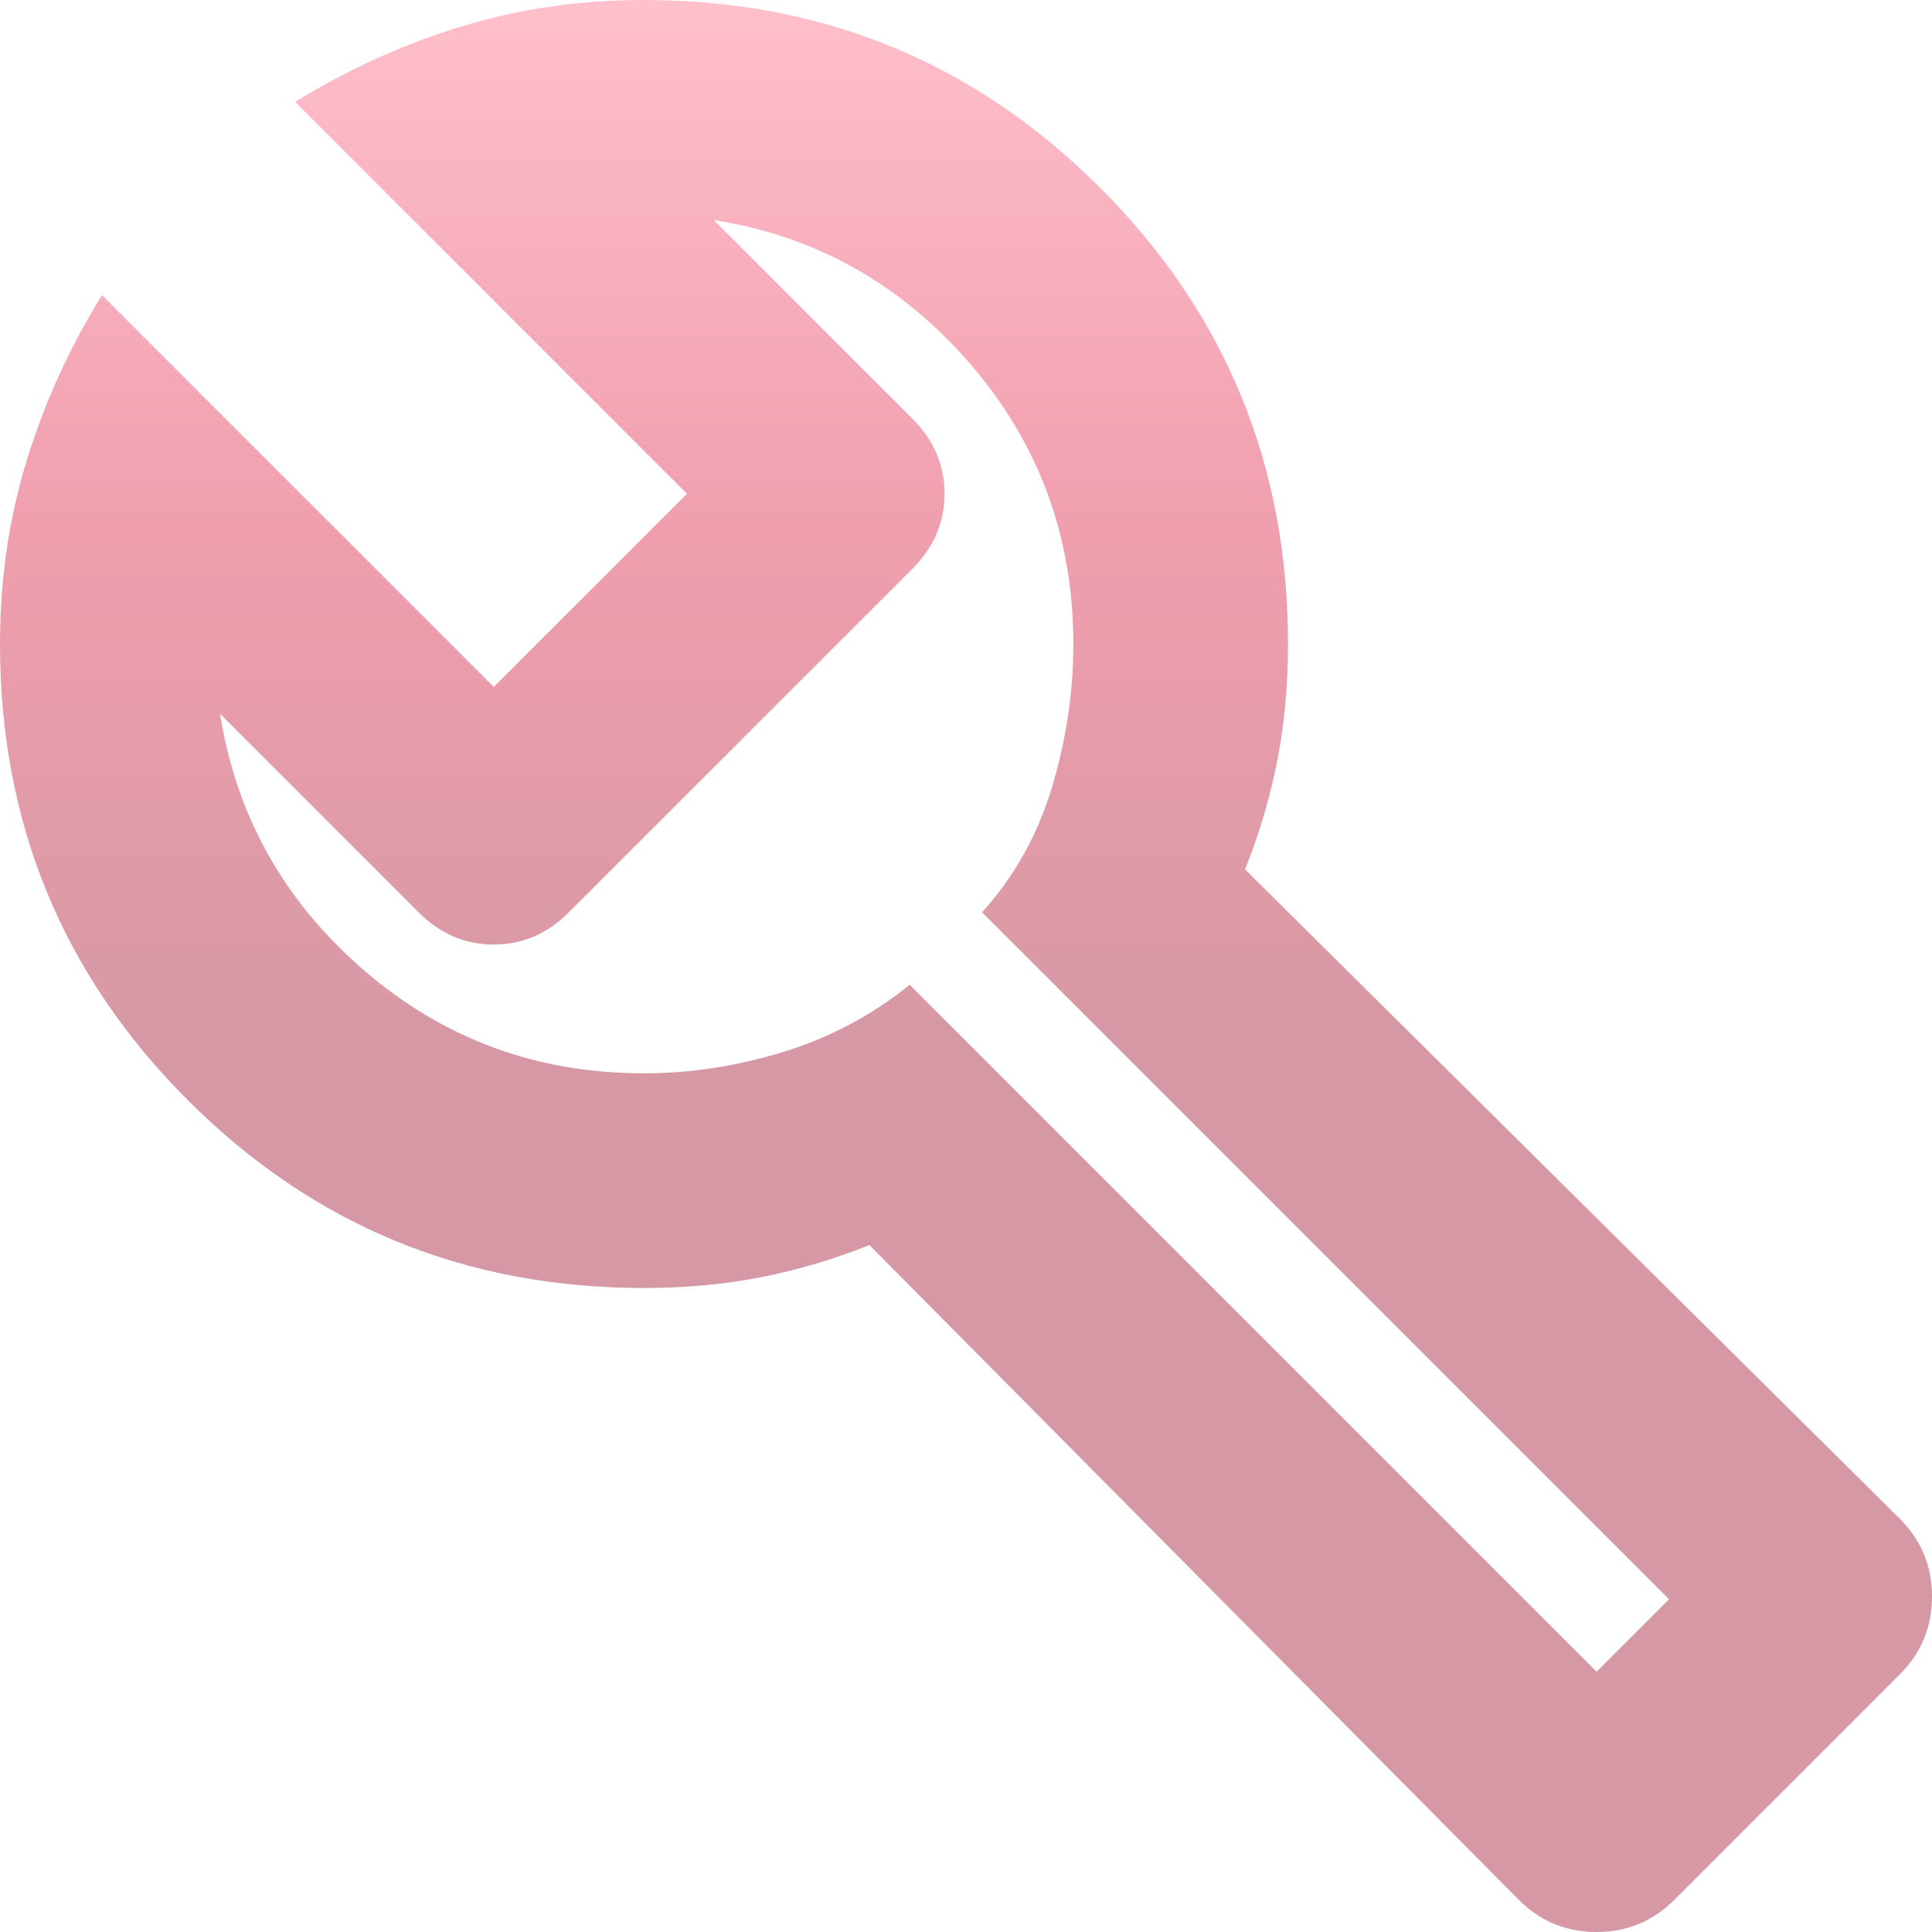 <svg width="18" height="18" viewBox="0 0 18 18" fill="none" xmlns="http://www.w3.org/2000/svg">
<path d="M14.15 17.7L8.1 11.6C7.767 11.733 7.429 11.833 7.088 11.9C6.746 11.967 6.383 12 6 12C4.333 12 2.917 11.417 1.75 10.25C0.583 9.083 0 7.667 0 6C0 5.4 0.083 4.829 0.25 4.287C0.417 3.746 0.65 3.233 0.95 2.75L4.6 6.4L6.4 4.6L2.75 0.95C3.233 0.65 3.746 0.417 4.287 0.25C4.829 0.083 5.4 0 6 0C7.667 0 9.083 0.583 10.25 1.75C11.417 2.917 12 4.333 12 6C12 6.383 11.967 6.746 11.9 7.088C11.833 7.429 11.733 7.767 11.6 8.1L17.7 14.15C17.9 14.35 18 14.592 18 14.875C18 15.158 17.9 15.4 17.7 15.6L15.6 17.7C15.4 17.9 15.158 18 14.875 18C14.592 18 14.35 17.9 14.15 17.7ZM14.875 15.575L15.55 14.9L9.15 8.5C9.45 8.167 9.667 7.779 9.8 7.338C9.933 6.896 10 6.45 10 6C10 5 9.679 4.129 9.037 3.388C8.396 2.646 7.6 2.2 6.65 2.05L8.5 3.9C8.7 4.1 8.8 4.333 8.8 4.6C8.8 4.867 8.7 5.1 8.5 5.3L5.3 8.5C5.1 8.7 4.867 8.8 4.6 8.8C4.333 8.8 4.1 8.7 3.9 8.5L2.05 6.65C2.2 7.6 2.646 8.396 3.388 9.037C4.129 9.679 5 10 6 10C6.433 10 6.867 9.933 7.3 9.8C7.733 9.667 8.125 9.458 8.475 9.175L14.875 15.575Z" fill="url(#paint0_linear_718_263)"/>
<defs>
<linearGradient id="paint0_linear_718_263" x1="9" y1="0" x2="9" y2="18" gradientUnits="userSpaceOnUse">
<stop stop-color="#FFBFCB"/>
<stop offset="0.276" stop-color="#F09EAE"/>
<stop offset="0.551" stop-color="#D598A4"/>
</linearGradient>
</defs>
</svg>
